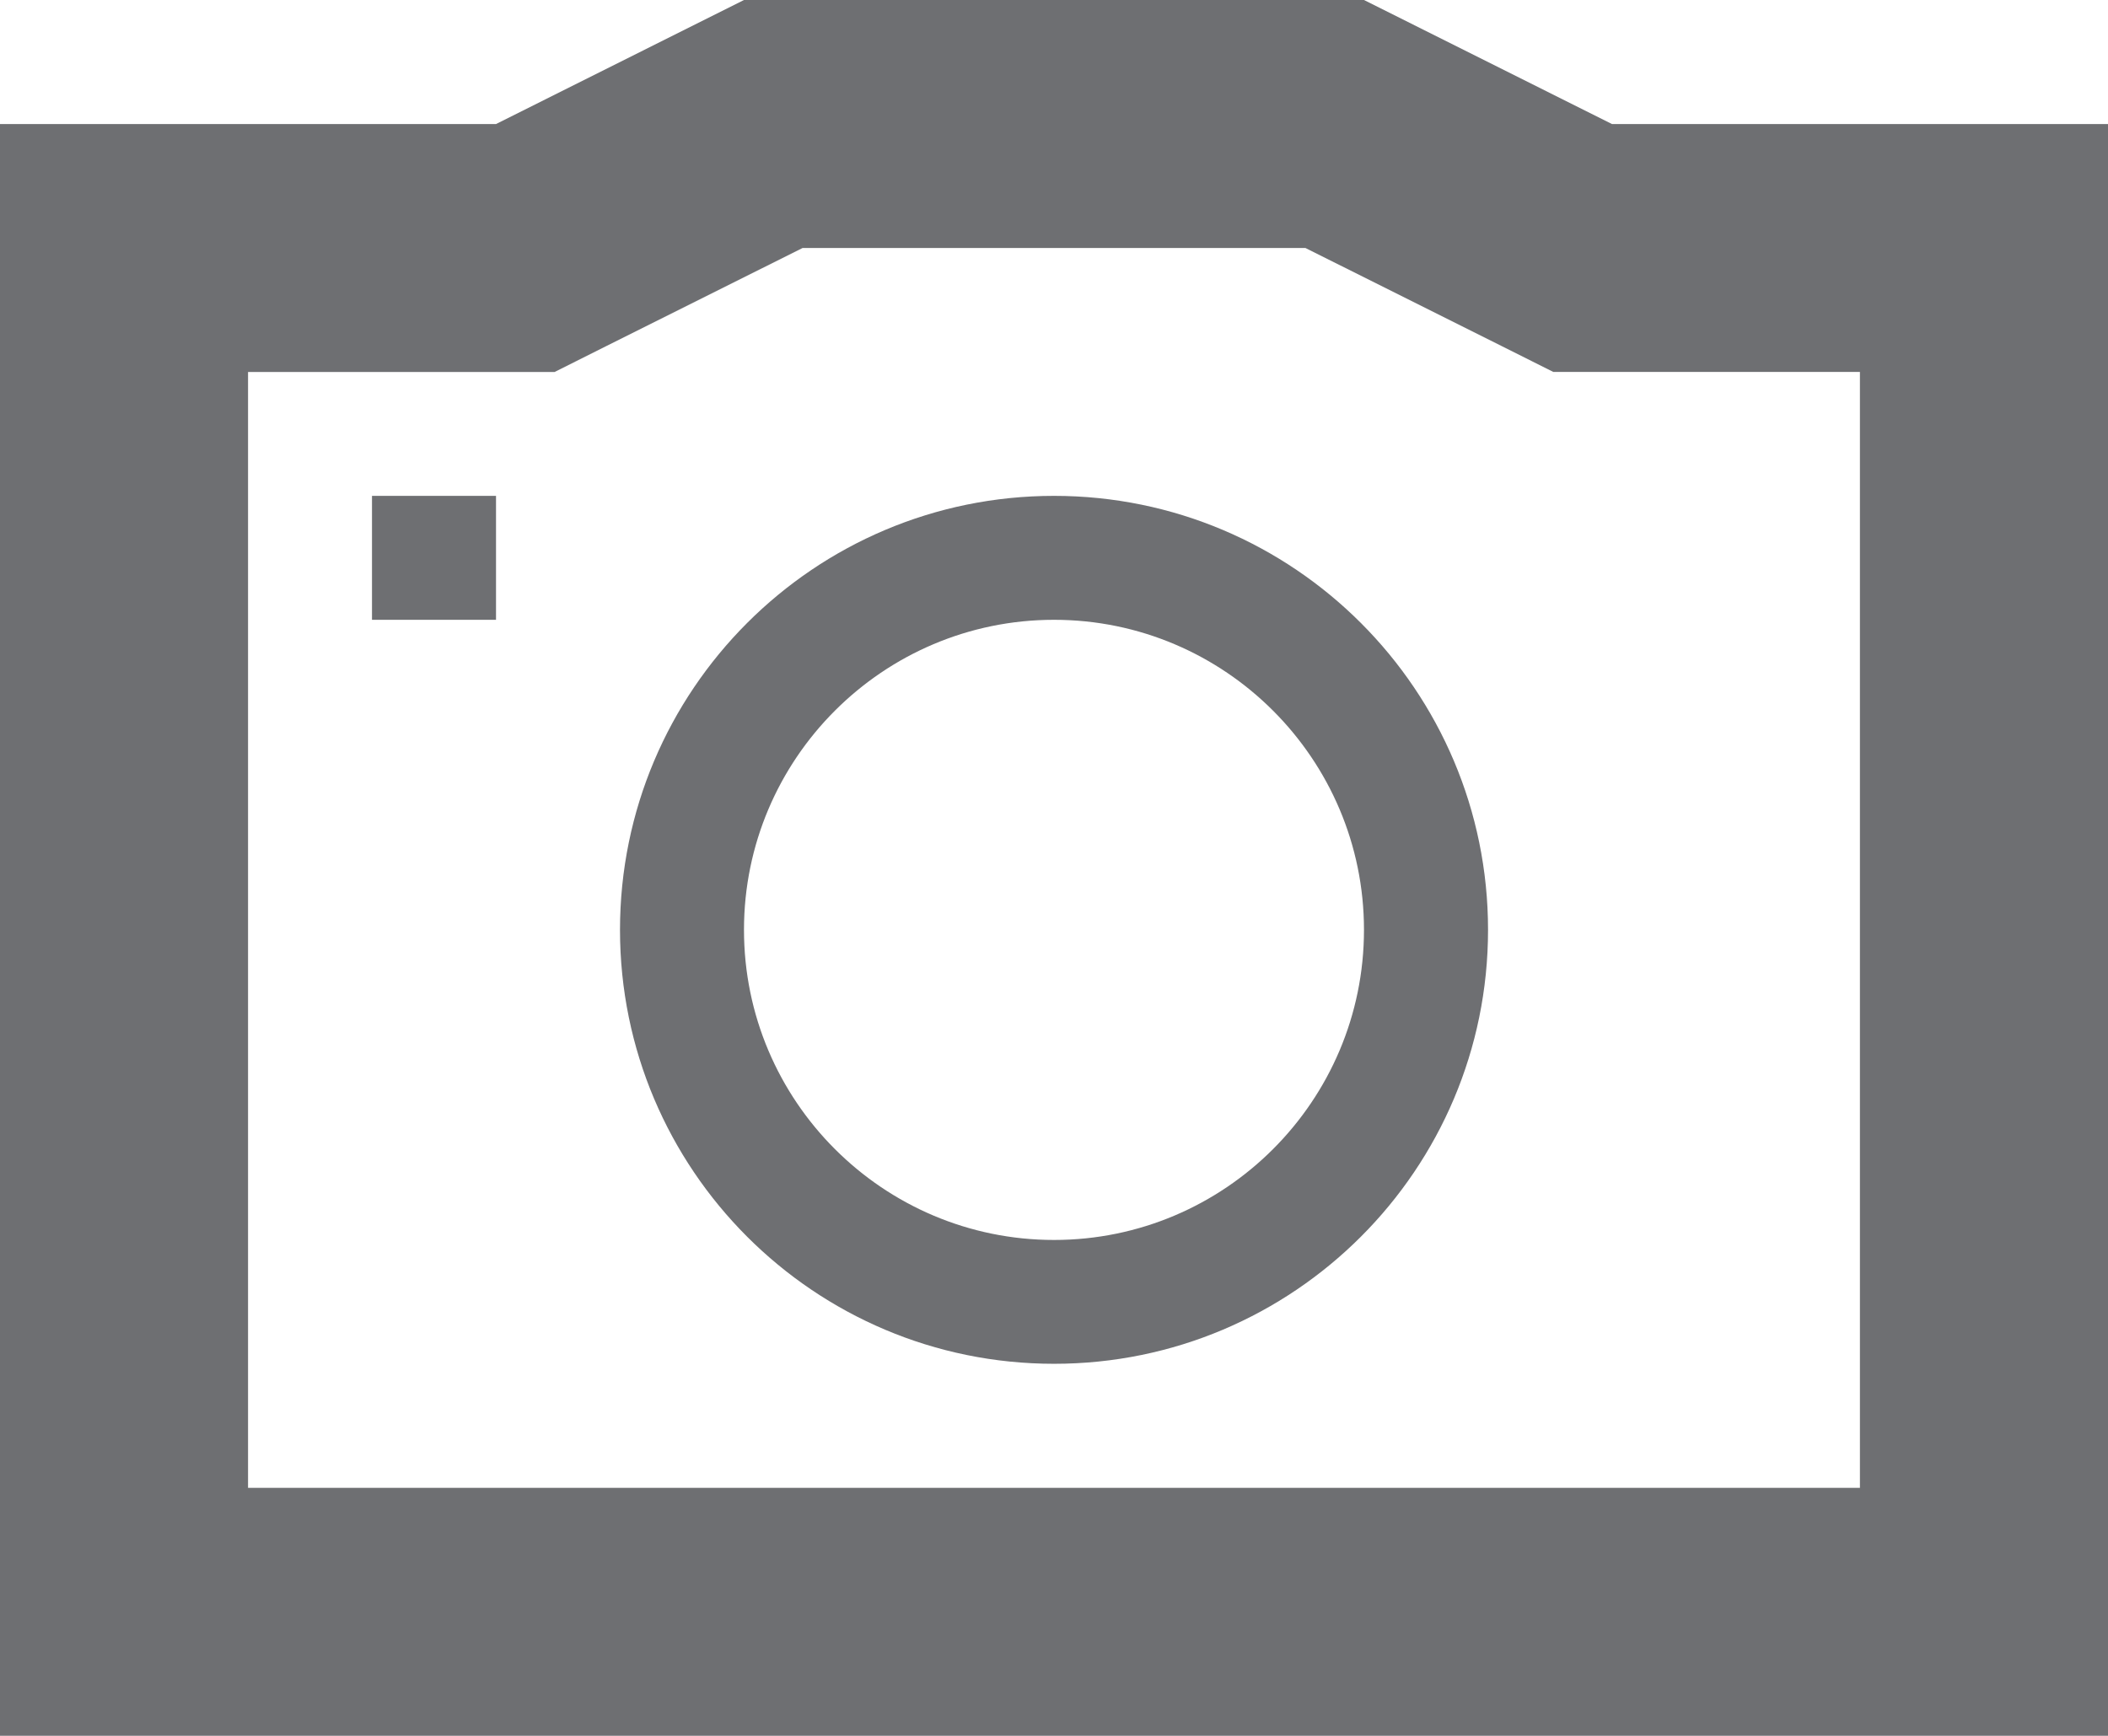 <?xml version="1.0" encoding="utf-8"?>
<!-- Generator: Adobe Illustrator 16.0.0, SVG Export Plug-In . SVG Version: 6.00 Build 0)  -->
<!DOCTYPE svg PUBLIC "-//W3C//DTD SVG 1.1//EN" "http://www.w3.org/Graphics/SVG/1.1/DTD/svg11.dtd">
<svg version="1.1" id="Layer_1" xmlns="http://www.w3.org/2000/svg" xmlns:xlink="http://www.w3.org/1999/xlink" x="0px" y="0px"
	 width="60px" height="49.41px" viewBox="0 0 60 49.41" enable-background="new 0 0 60 49.41" xml:space="preserve">
<g>
	<path fill="#6E6F72" d="M37.156,7.059l5.568,2.783l1.489,0.746h1.668h7.058v31.764H7.06V10.588h7.059h1.668l1.488-0.746
		l5.569-2.783H37.156 M38.823,0H21.176l-7.058,3.531H0V49.41h60V3.531H45.882L38.823,0L38.823,0z"/>
	<path fill="#6E6F72" d="M30.001,17.643c4.864,0,8.822,3.958,8.822,8.826c0,4.87-3.958,8.827-8.822,8.827
		c-4.867,0-8.825-3.957-8.825-8.827C21.176,21.601,25.134,17.643,30.001,17.643 M30.001,14.115c-6.825,0-12.354,5.534-12.354,12.354
		c0,6.818,5.528,12.352,12.354,12.352c6.823,0,12.353-5.533,12.353-12.352C42.354,19.649,36.824,14.115,30.001,14.115L30.001,14.115
		z"/>
	<g>
		<rect x="10.588" y="14.115" fill="#6E6F72" width="3.53" height="3.528"/>
	</g>
</g>
</svg>
